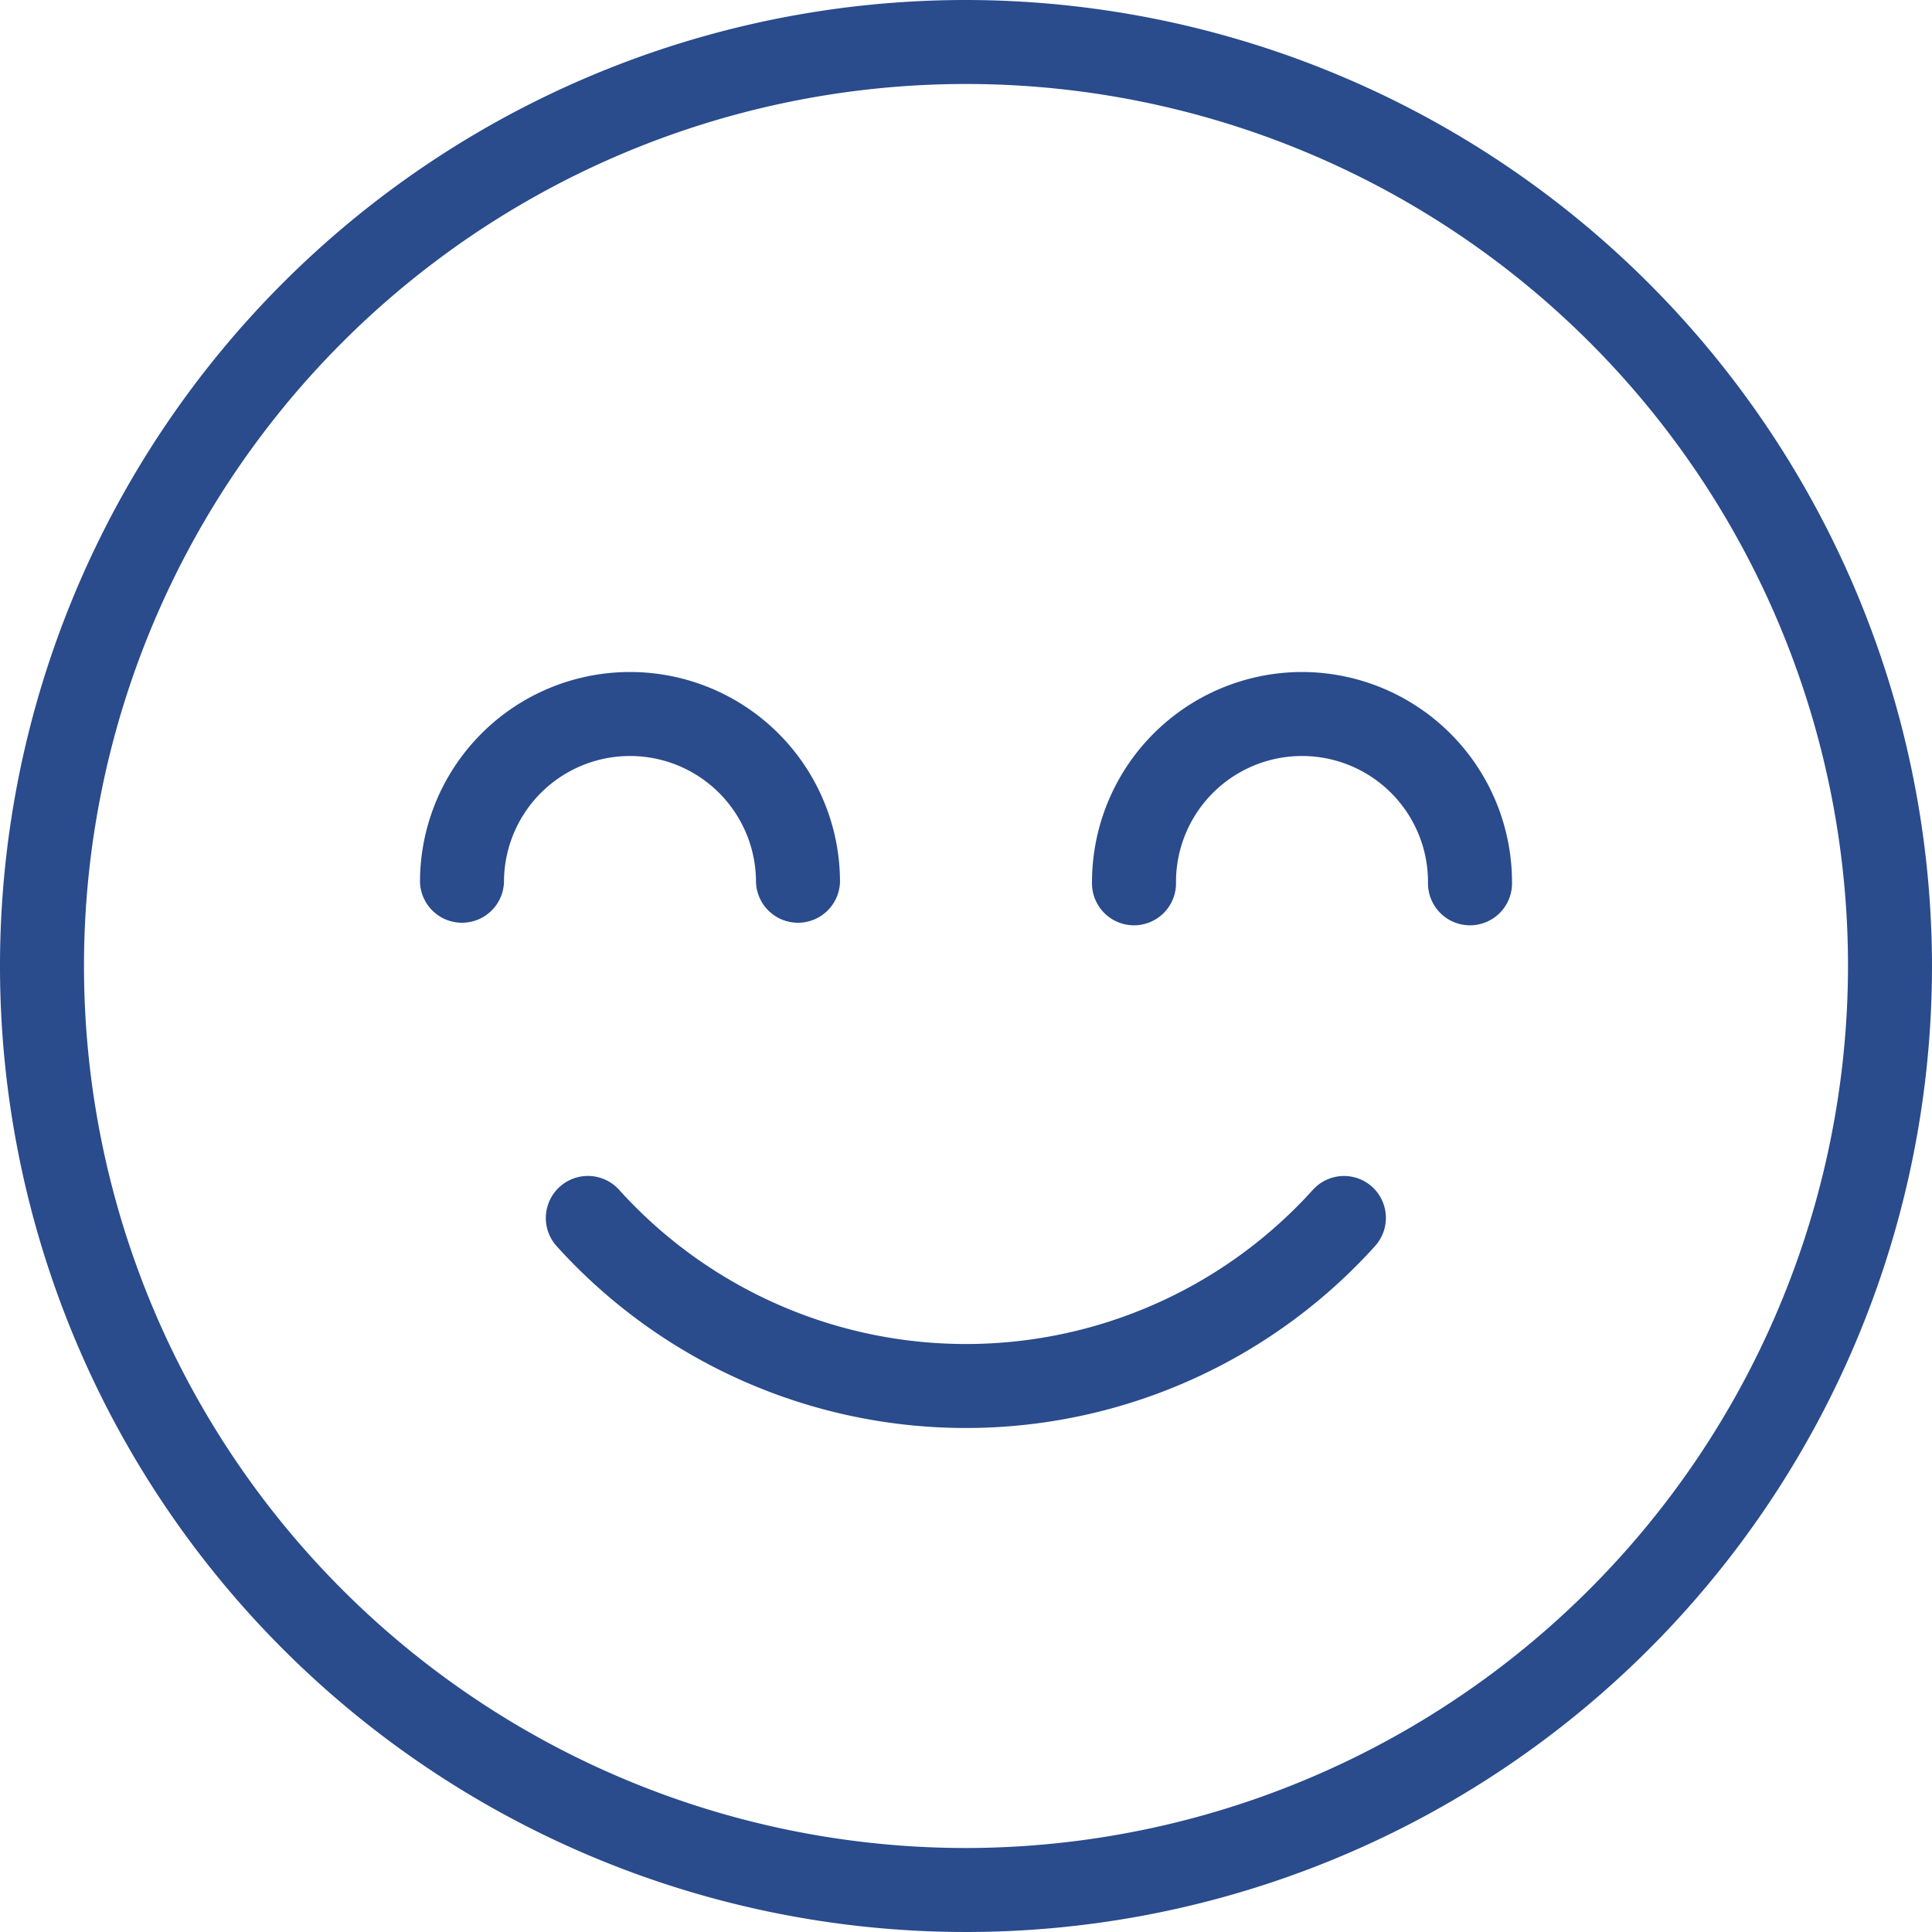 <svg xmlns="http://www.w3.org/2000/svg" id="smile" width="49.248" height="49.248" viewBox="0 0 49.248 49.248">
    <defs>
        <style>
            .cls-1{fill:#2a4b8c}
        </style>
    </defs>
    <g id="Grupo_786" data-name="Grupo 786">
        <g id="Grupo_785" data-name="Grupo 785">
            <path id="Trazado_2082" d="M125.056 224.273a1.07 1.07 0 0 0-1.512.084 11.911 11.911 0 0 1-17.676 0 1.071 1.071 0 1 0-1.6 1.428 14.052 14.052 0 0 0 20.866 0 1.071 1.071 0 0 0-.078-1.512z" class="cls-1" data-name="Trazado 2082" transform="translate(-90.082 -194.023)"/>
            <path id="Trazado_2083" d="M24.624 0a24.624 24.624 0 1 0 24.624 24.624A24.652 24.652 0 0 0 24.624 0zm0 47.107a22.483 22.483 0 1 1 22.483-22.483 22.507 22.507 0 0 1-22.483 22.483z" class="cls-1" data-name="Trazado 2083"/>
            <path id="Trazado_2084" d="M213.353 128a5.359 5.359 0 0 0-5.353 5.353 1.071 1.071 0 1 0 2.141 0 3.212 3.212 0 1 1 6.424 0 1.071 1.071 0 1 0 2.141 0 5.359 5.359 0 0 0-5.353-5.353z" class="cls-1" data-name="Trazado 2084" transform="translate(-180.164 -110.87)"/>
            <path id="Trazado_2085" d="M88.565 133.353a1.071 1.071 0 0 0 2.141 0 5.353 5.353 0 1 0-10.706 0 1.071 1.071 0 0 0 2.141 0 3.212 3.212 0 1 1 6.424 0z" class="cls-1" data-name="Trazado 2085" transform="translate(-69.294 -110.87)"/>
        </g>
    </g>
</svg>

